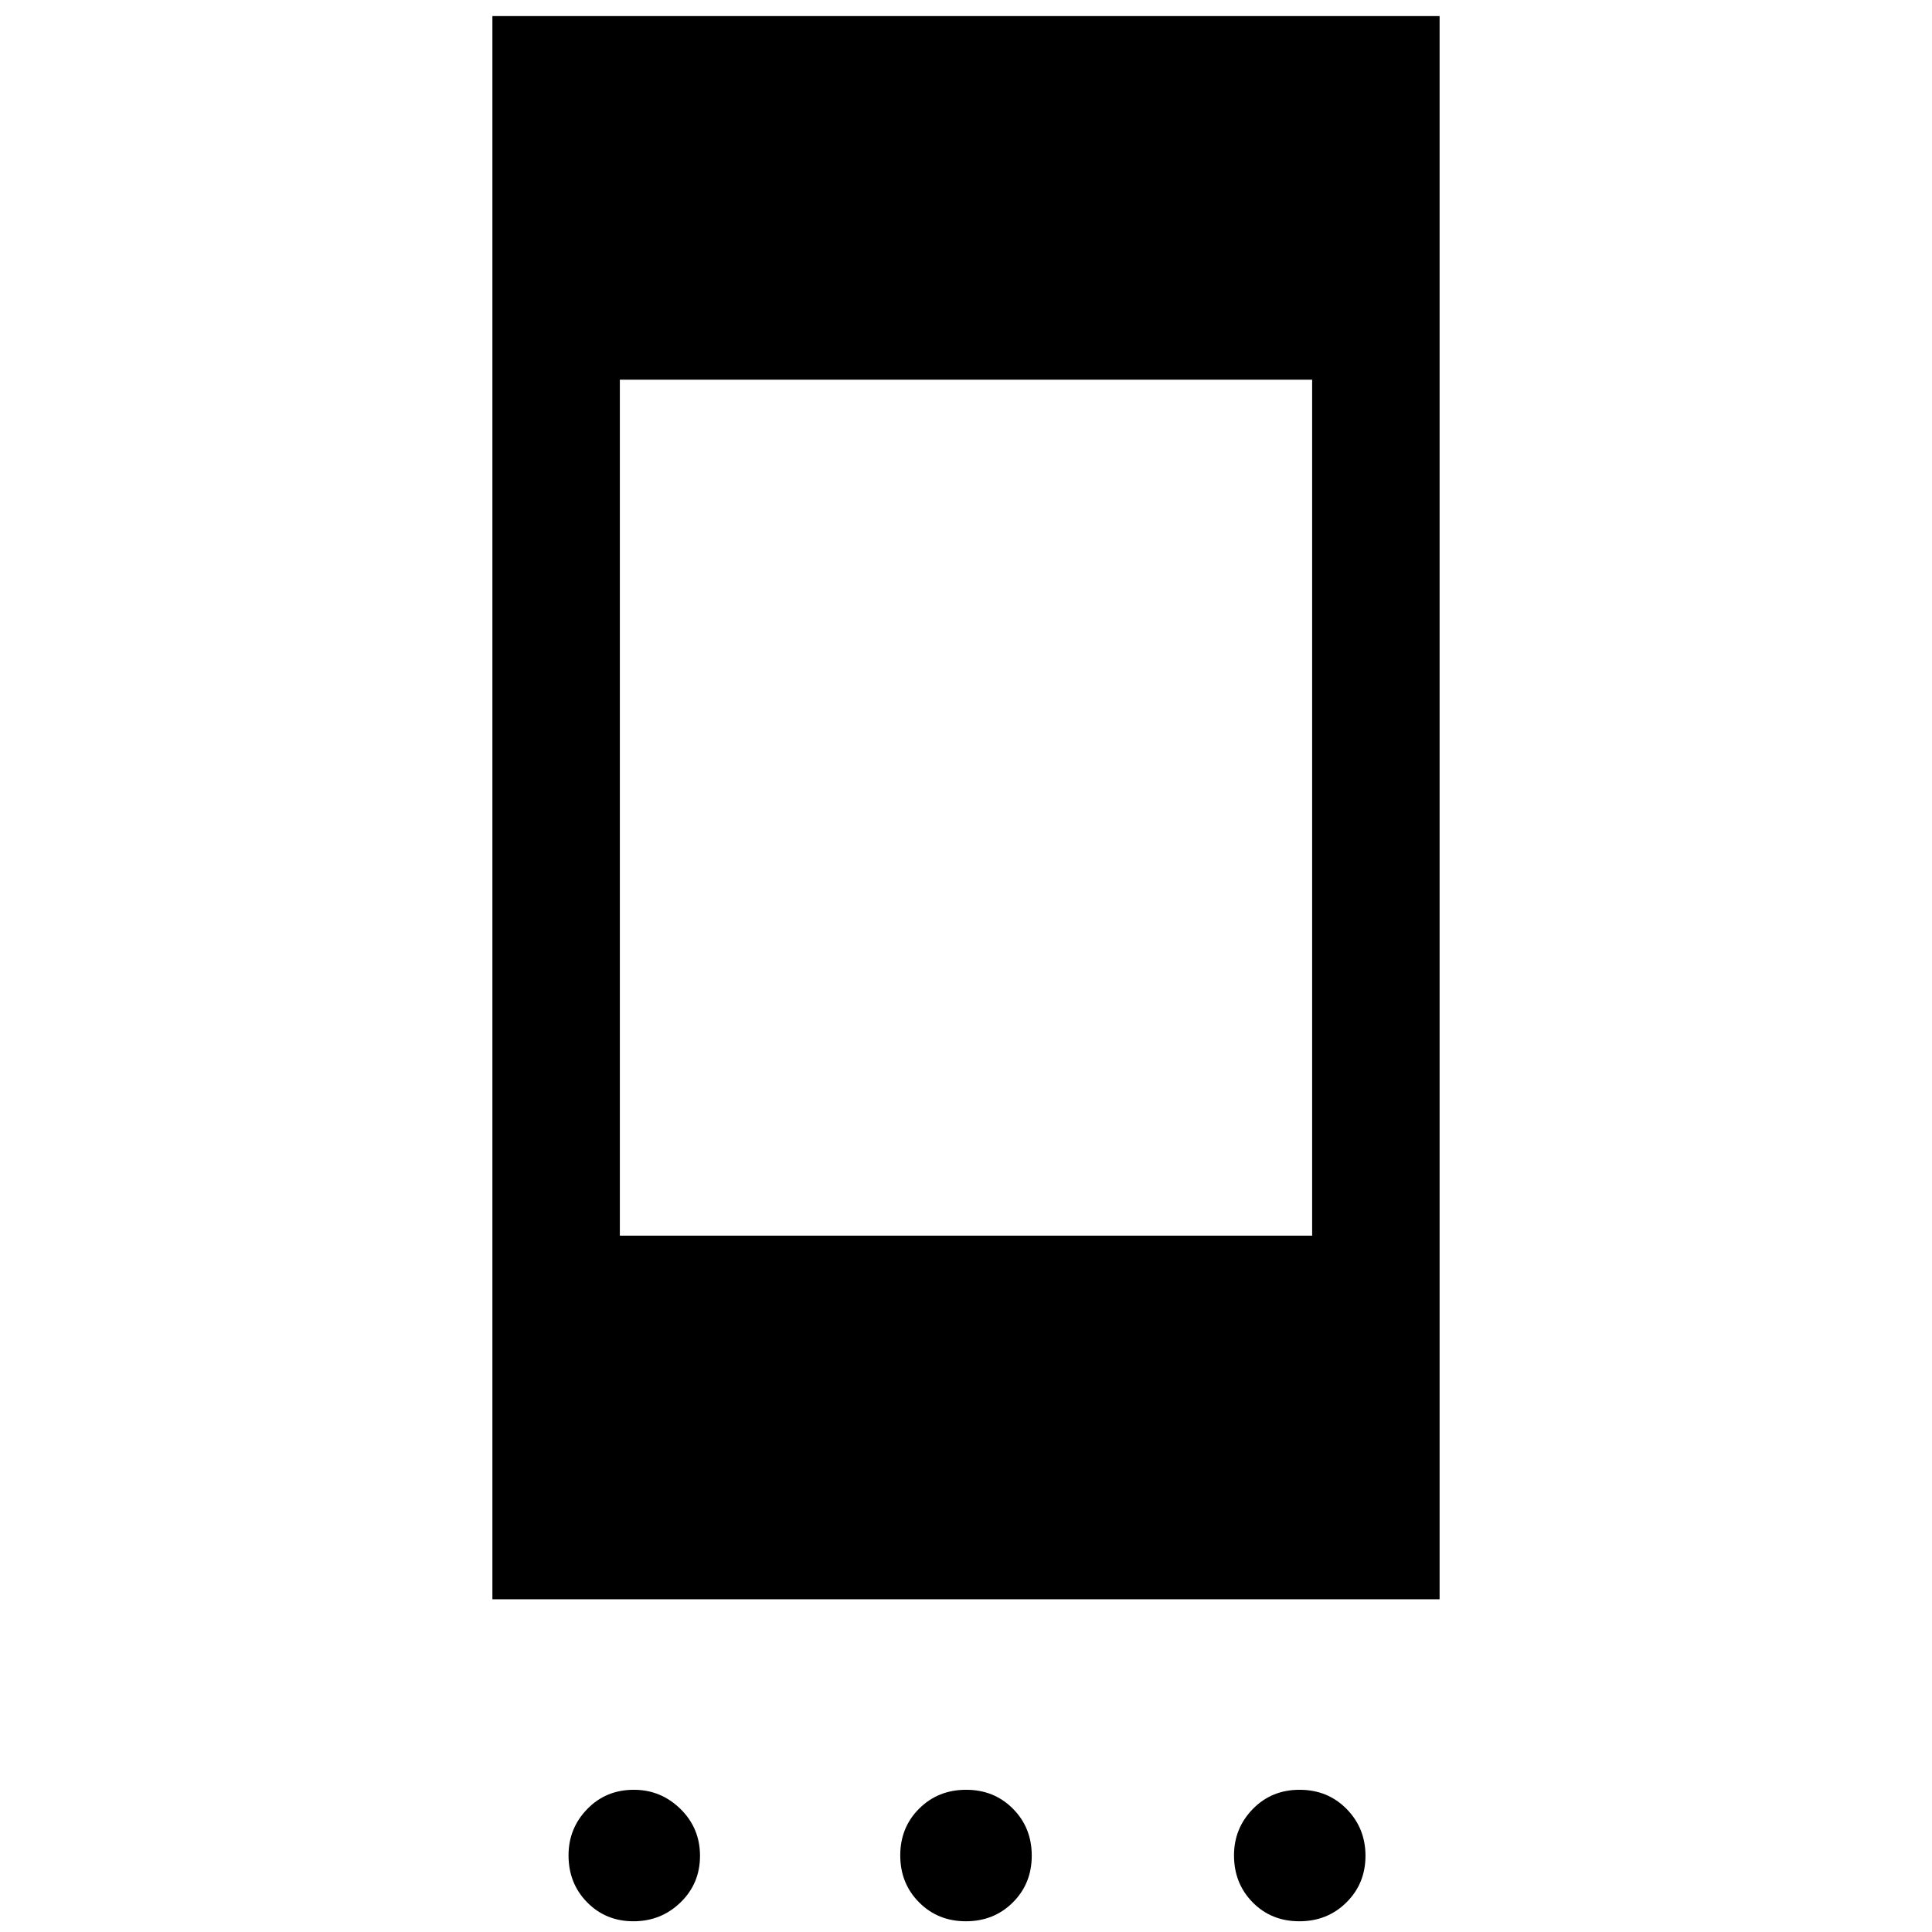 <svg xmlns="http://www.w3.org/2000/svg" height="40" viewBox="0 -960 960 960" width="40"><path d="M314.75-5.33q-13.75 0-23-9.42-9.25-9.41-9.25-23.33 0-13.42 9.28-23 9.28-9.59 23.2-9.59 13.42 0 23.14 9.53 9.71 9.54 9.71 23.29t-9.66 23.13q-9.67 9.39-23.42 9.39Zm165.19 0q-13.91 0-23.26-9.41-9.35-9.41-9.35-23.32t9.41-23.26q9.41-9.35 23.32-9.35t23.26 9.41q9.35 9.41 9.35 23.32 0 13.92-9.41 23.26-9.41 9.35-23.32 9.35Zm165.69 0q-13.96 0-23.21-9.42-9.25-9.41-9.25-23.33 0-13.42 9.31-23 9.32-9.59 23.28-9.59 13.97 0 23.36 9.53 9.38 9.54 9.38 23.29t-9.45 23.13q-9.45 9.39-23.42 9.39Zm-400.96-160V-952h470.66v786.67H244.67ZM308-346h344v-425.33H308V-346Z"/></svg>